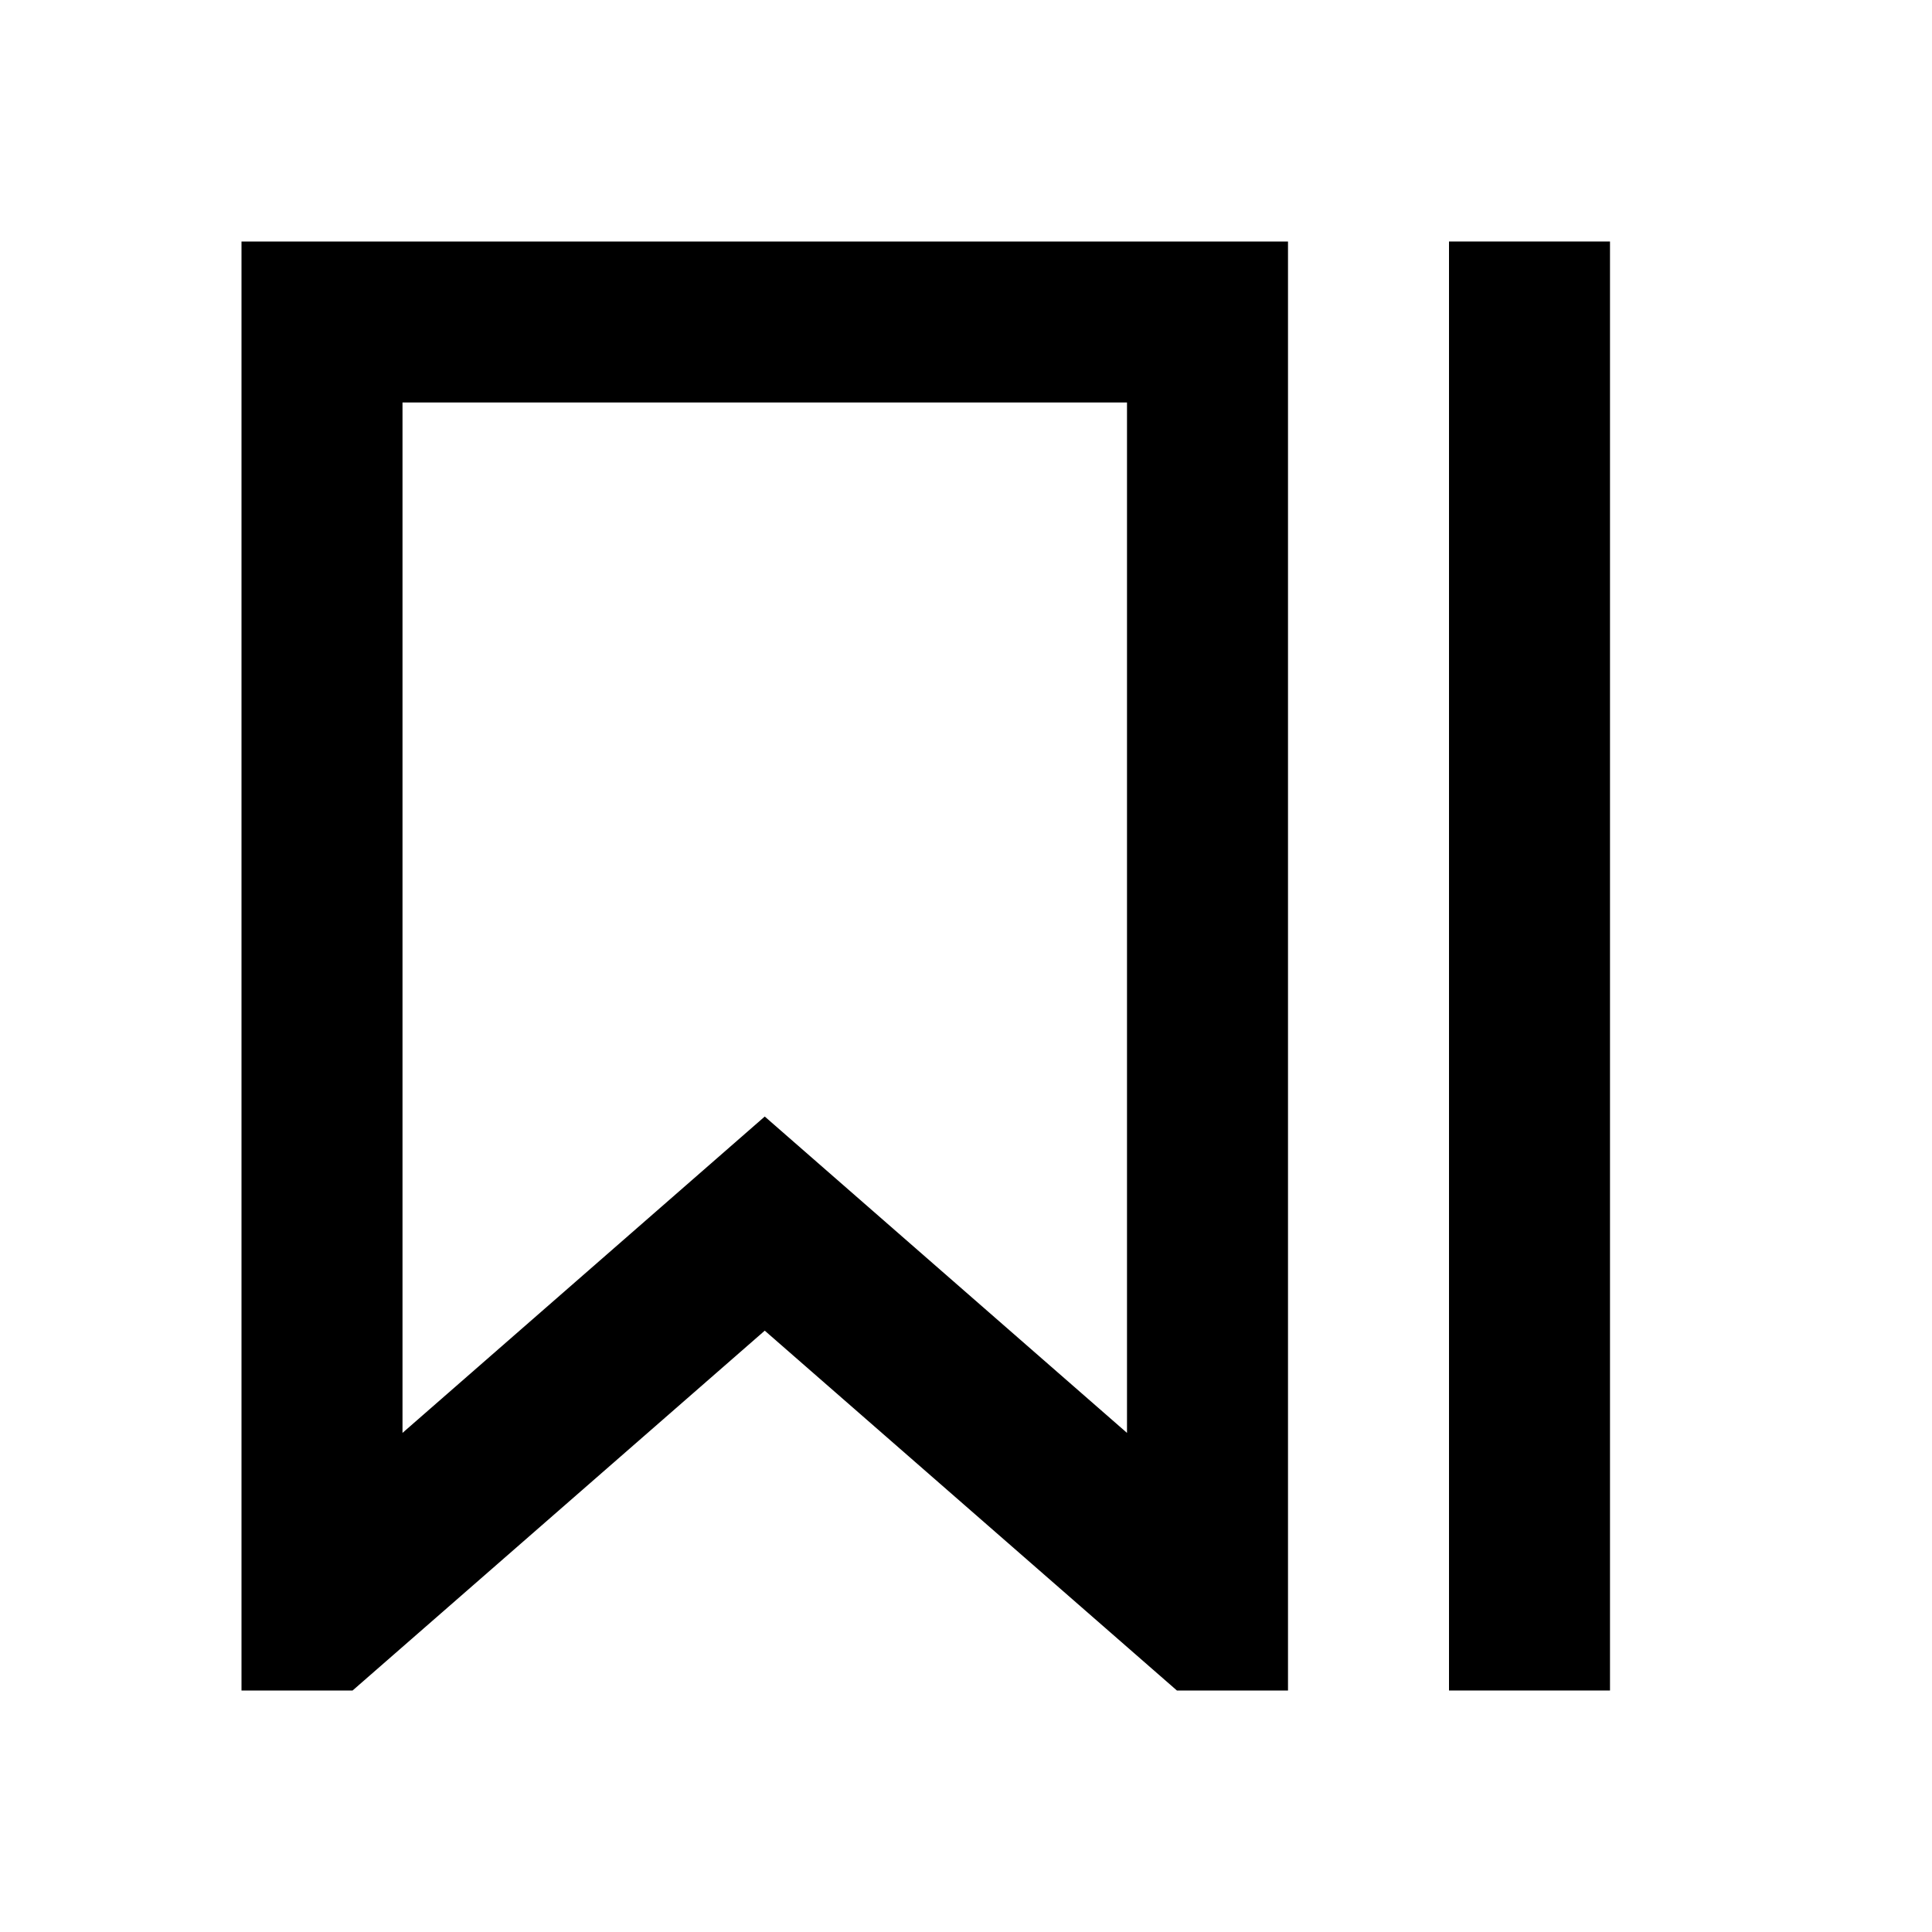 <svg width="24" height="24" viewBox="0 0 24 24" fill="none" xmlns="http://www.w3.org/2000/svg">
<path d="M20 3H18V21H20V3Z" fill="currentColor"/>
<path d="M4.38 21L9.5 16.53L14.62 21H16V3H3V21H4.38ZM14 5V17.8L9.5 13.87L5 17.8V5H14Z" fill="currentColor"/>
</svg>
